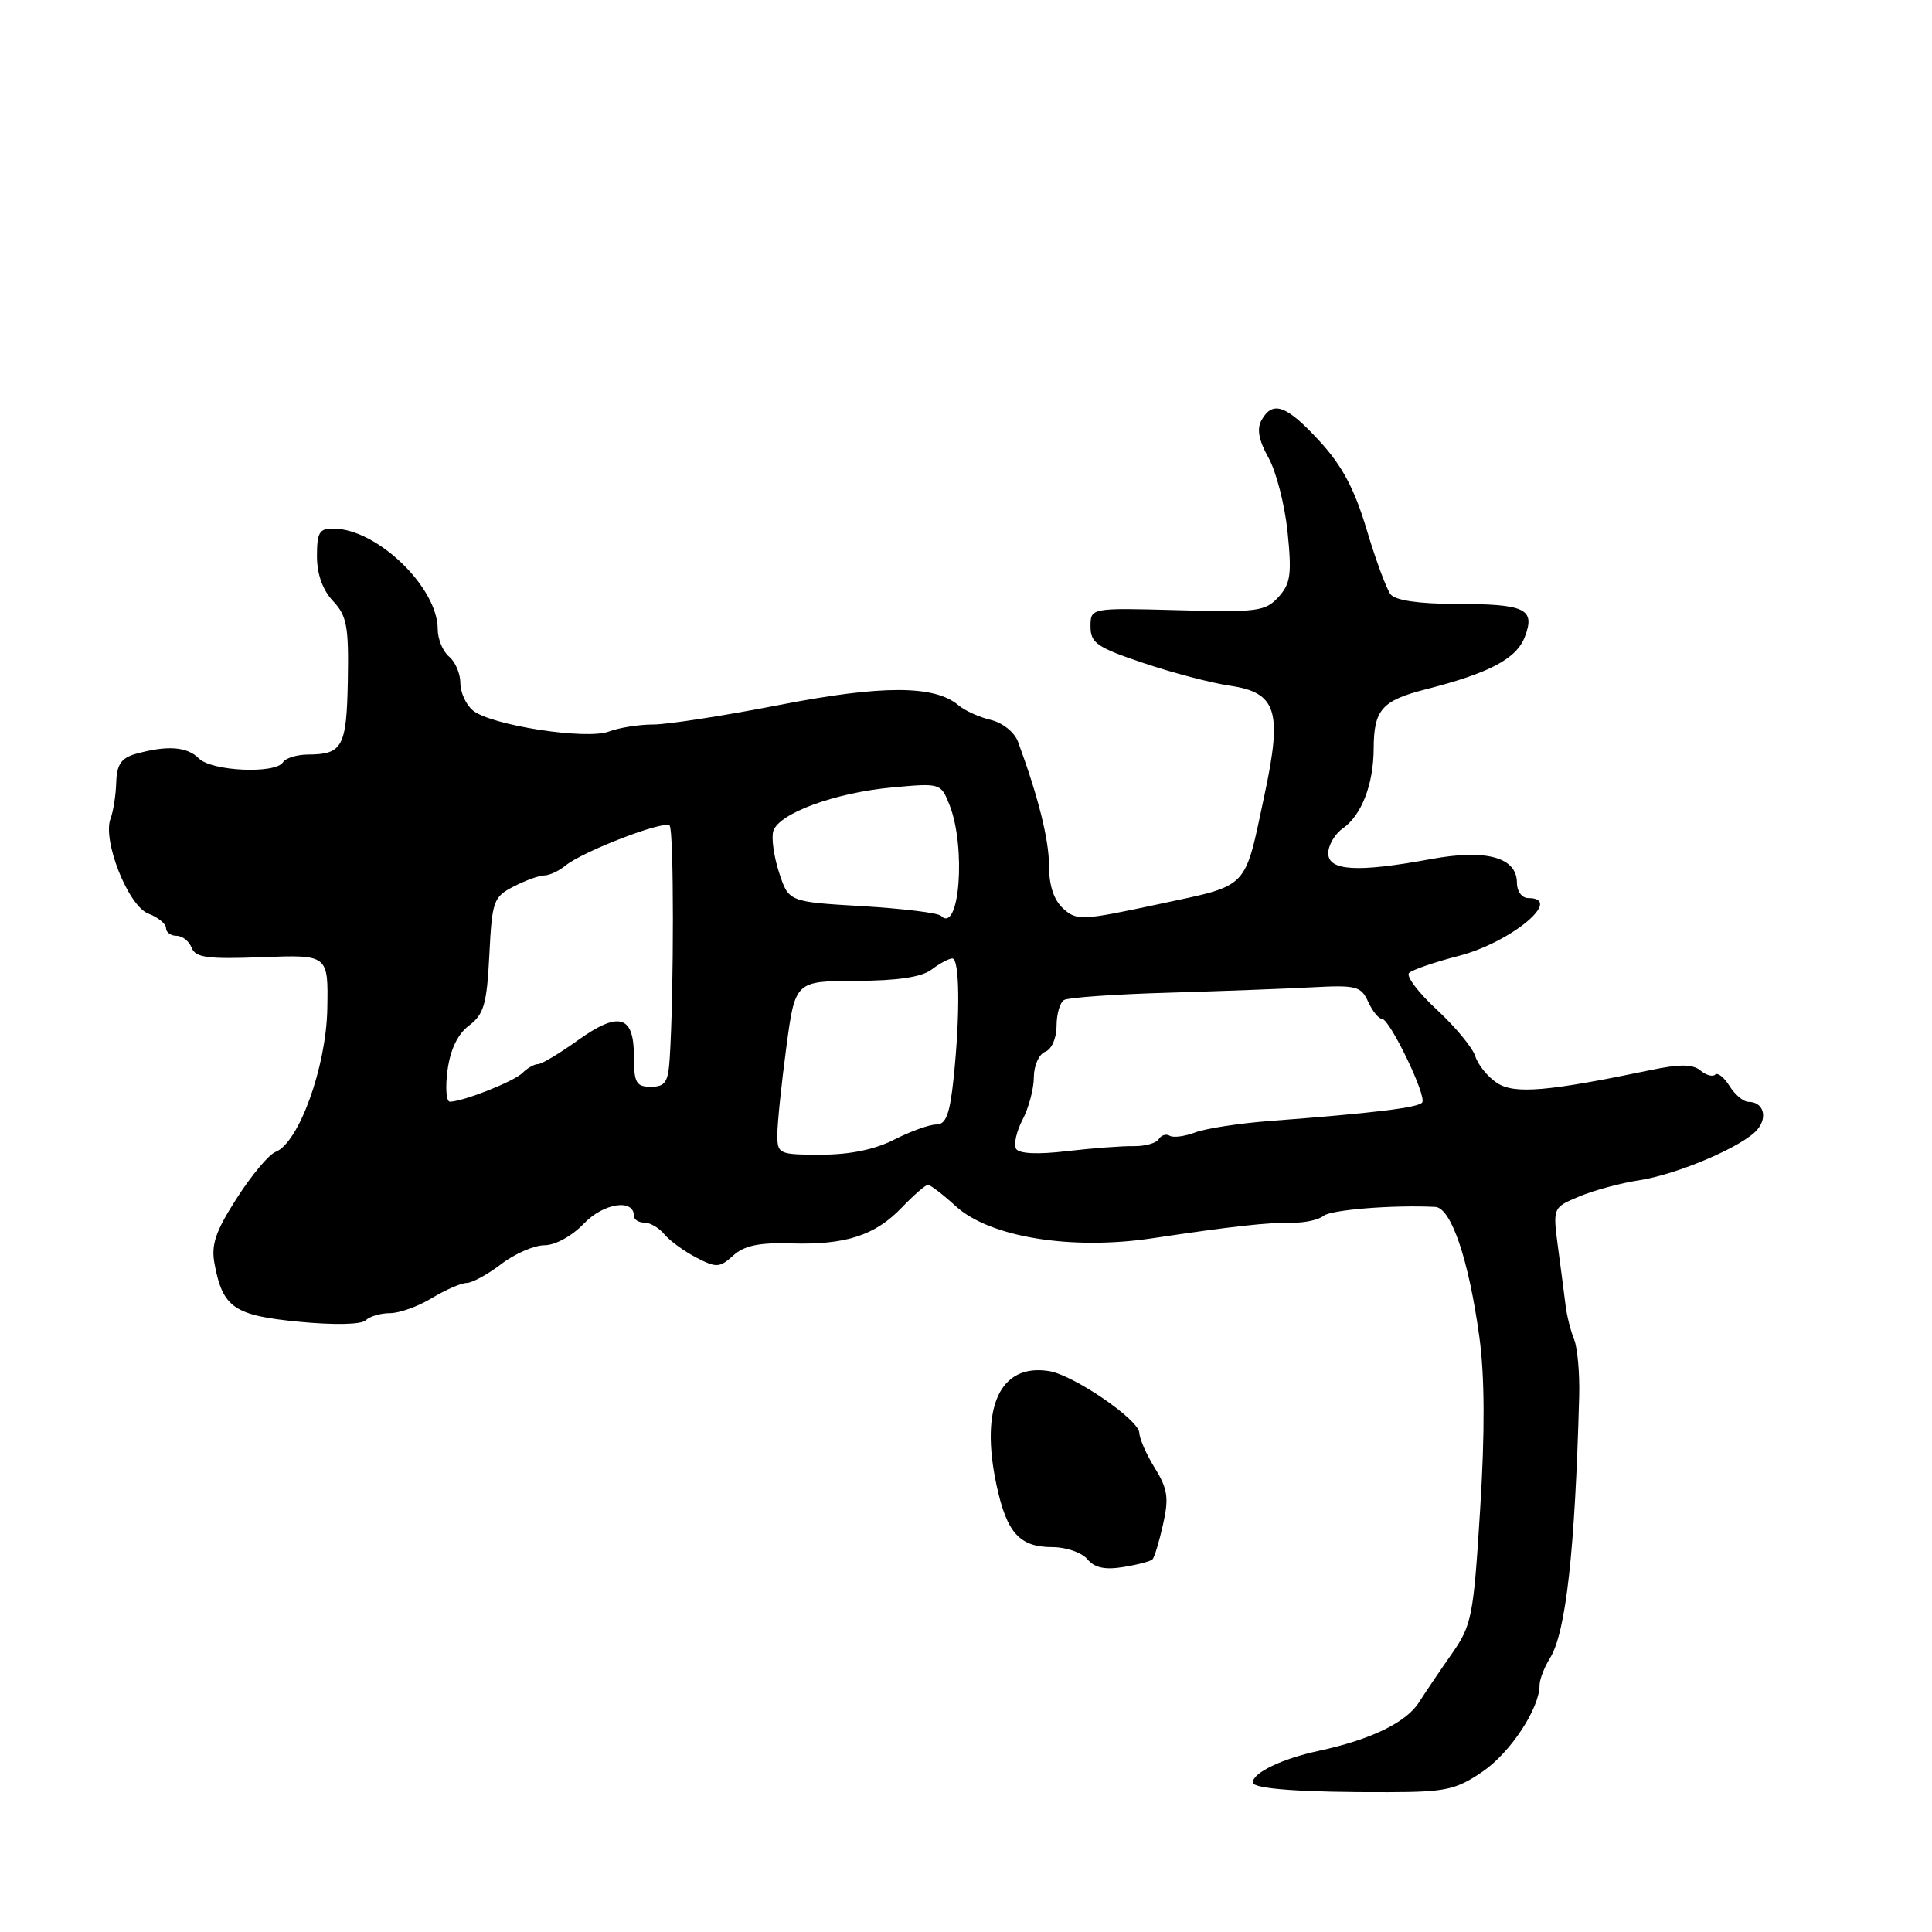 <?xml version="1.0" encoding="UTF-8" standalone="no"?>
<!DOCTYPE svg PUBLIC "-//W3C//DTD SVG 1.1//EN" "http://www.w3.org/Graphics/SVG/1.1/DTD/svg11.dtd" >
<svg xmlns="http://www.w3.org/2000/svg" xmlns:xlink="http://www.w3.org/1999/xlink" version="1.1" viewBox="0 0 256 256">
 <g >
 <path fill="currentColor"
d=" M 196.45 234.75 C 200.15 232.22 204.00 226.37 204.00 223.29 C 204.00 222.54 204.62 220.93 205.38 219.71 C 207.49 216.33 208.70 205.43 209.25 184.98 C 209.33 181.95 209.02 178.57 208.58 177.48 C 208.13 176.39 207.62 174.38 207.45 173.00 C 207.28 171.62 206.83 168.14 206.44 165.25 C 205.75 160.00 205.75 160.00 209.28 158.53 C 211.22 157.72 214.76 156.76 217.15 156.40 C 222.30 155.62 231.03 151.87 232.87 149.66 C 234.27 147.97 233.63 146.00 231.68 146.00 C 231.02 146.00 229.89 145.06 229.17 143.90 C 228.45 142.75 227.60 142.07 227.27 142.39 C 226.95 142.72 226.06 142.47 225.31 141.84 C 224.29 141.00 222.57 140.98 218.72 141.79 C 205.07 144.63 200.66 145.01 198.37 143.50 C 197.15 142.71 195.85 141.11 195.49 139.97 C 195.13 138.82 192.82 136.04 190.38 133.78 C 187.93 131.52 186.28 129.33 186.71 128.92 C 187.15 128.50 190.09 127.49 193.26 126.67 C 200.21 124.88 207.29 119.00 202.50 119.00 C 201.66 119.00 201.00 118.11 201.00 116.98 C 201.00 113.60 196.95 112.48 189.62 113.83 C 179.87 115.63 176.00 115.41 176.00 113.06 C 176.00 111.99 176.88 110.50 177.95 109.75 C 180.42 108.02 182.00 103.92 182.02 99.18 C 182.04 94.05 183.10 92.83 188.88 91.35 C 197.38 89.18 200.94 87.29 202.05 84.38 C 203.46 80.66 202.14 80.03 192.87 80.02 C 187.98 80.01 184.89 79.55 184.26 78.75 C 183.72 78.06 182.29 74.20 181.09 70.17 C 179.47 64.76 177.83 61.68 174.82 58.42 C 170.45 53.67 168.64 53.03 167.16 55.67 C 166.51 56.84 166.79 58.34 168.08 60.65 C 169.10 62.47 170.24 66.90 170.61 70.49 C 171.18 76.08 171.01 77.34 169.41 79.10 C 167.68 81.01 166.61 81.15 156.02 80.85 C 144.50 80.54 144.50 80.54 144.50 83.02 C 144.50 85.20 145.35 85.78 151.50 87.85 C 155.35 89.15 160.52 90.50 162.98 90.86 C 169.15 91.77 169.93 94.19 167.58 105.20 C 164.83 118.08 165.69 117.19 153.51 119.81 C 143.37 121.98 142.68 122.02 140.89 120.40 C 139.64 119.27 139.00 117.34 139.00 114.73 C 139.00 111.25 137.57 105.55 134.89 98.28 C 134.42 97.02 132.86 95.77 131.28 95.39 C 129.75 95.03 127.83 94.16 127.00 93.45 C 123.85 90.77 116.84 90.76 103.22 93.42 C 95.94 94.84 88.44 96.00 86.56 96.00 C 84.67 96.00 82.03 96.42 80.69 96.93 C 77.69 98.07 65.04 96.11 62.65 94.13 C 61.74 93.37 61.00 91.74 61.00 90.50 C 61.00 89.26 60.33 87.68 59.50 87.00 C 58.68 86.32 58.00 84.68 58.00 83.36 C 58.00 77.85 50.03 70.13 44.25 70.04 C 42.32 70.00 42.00 70.52 42.00 73.69 C 42.00 76.07 42.75 78.17 44.12 79.63 C 45.96 81.59 46.22 82.98 46.09 90.15 C 45.93 98.97 45.40 99.96 40.81 99.98 C 39.33 99.99 37.84 100.45 37.50 101.00 C 36.52 102.58 28.05 102.20 26.36 100.50 C 24.78 98.92 22.17 98.73 18.00 99.89 C 16.06 100.44 15.48 101.28 15.40 103.68 C 15.35 105.38 15.01 107.53 14.65 108.46 C 13.54 111.35 16.99 120.04 19.64 121.05 C 20.94 121.55 22.00 122.41 22.00 122.98 C 22.00 123.54 22.63 124.00 23.39 124.00 C 24.16 124.00 25.06 124.71 25.39 125.58 C 25.90 126.89 27.49 127.11 34.75 126.83 C 43.50 126.50 43.50 126.50 43.37 133.65 C 43.23 141.39 39.59 151.45 36.50 152.64 C 35.62 152.98 33.31 155.74 31.37 158.78 C 28.54 163.19 27.95 164.94 28.43 167.48 C 29.52 173.28 31.02 174.31 39.63 175.14 C 44.33 175.59 47.88 175.51 48.45 174.95 C 48.97 174.43 50.42 174.00 51.68 174.00 C 52.93 174.00 55.43 173.10 57.23 172.00 C 59.03 170.91 61.09 170.01 61.82 170.00 C 62.54 170.00 64.61 168.88 66.41 167.50 C 68.21 166.12 70.80 165.00 72.16 165.00 C 73.57 165.00 75.81 163.77 77.39 162.11 C 79.99 159.40 84.00 158.80 84.00 161.12 C 84.00 161.60 84.62 162.00 85.38 162.00 C 86.14 162.00 87.34 162.70 88.05 163.57 C 88.77 164.43 90.67 165.81 92.27 166.64 C 94.92 168.01 95.36 167.99 97.15 166.37 C 98.60 165.05 100.58 164.63 104.80 164.76 C 112.07 164.97 115.95 163.71 119.52 159.98 C 121.09 158.34 122.64 157.00 122.96 157.00 C 123.29 157.00 124.95 158.28 126.66 159.84 C 131.14 163.93 141.94 165.69 152.67 164.08 C 163.28 162.49 167.97 161.97 171.37 162.01 C 172.94 162.03 174.75 161.62 175.37 161.11 C 176.34 160.30 184.55 159.64 190.17 159.92 C 192.28 160.02 194.61 166.87 196.02 177.14 C 196.73 182.28 196.77 189.73 196.13 199.95 C 195.24 214.25 195.03 215.35 192.34 219.18 C 190.78 221.41 188.84 224.29 188.02 225.57 C 186.33 228.24 181.62 230.52 174.72 232.00 C 169.88 233.04 166.00 234.90 166.00 236.19 C 166.00 237.04 172.57 237.51 184.00 237.47 C 191.57 237.45 192.93 237.15 196.45 234.75 Z  M 152.71 206.62 C 152.97 206.36 153.60 204.28 154.11 201.99 C 154.90 198.49 154.73 197.29 153.03 194.54 C 151.91 192.74 150.99 190.64 150.97 189.88 C 150.94 188.13 142.24 182.18 138.97 181.67 C 132.48 180.66 129.83 186.46 132.05 196.82 C 133.41 203.13 135.10 205.00 139.45 205.00 C 141.27 205.00 143.35 205.72 144.08 206.60 C 145.02 207.73 146.40 208.04 148.83 207.64 C 150.71 207.34 152.46 206.88 152.71 206.62 Z  M 103.00 150.36 C 103.00 148.91 103.53 143.74 104.18 138.86 C 105.36 130.00 105.36 130.00 113.43 129.97 C 118.94 129.95 122.12 129.47 123.44 128.47 C 124.51 127.66 125.75 127.00 126.19 127.00 C 127.16 127.00 127.24 134.40 126.36 142.85 C 125.86 147.63 125.35 149.00 124.07 149.00 C 123.16 149.00 120.66 149.90 118.50 151.00 C 115.92 152.32 112.60 153.00 108.79 153.00 C 103.20 153.00 103.00 152.91 103.00 150.36 Z  M 134.64 152.23 C 134.29 151.67 134.68 149.92 135.50 148.35 C 136.32 146.78 136.99 144.25 136.99 142.72 C 137.00 141.17 137.67 139.68 138.50 139.36 C 139.35 139.04 140.00 137.55 140.00 135.95 C 140.00 134.39 140.44 132.85 140.98 132.51 C 141.51 132.18 147.70 131.74 154.73 131.54 C 161.75 131.33 170.37 131.01 173.88 130.82 C 179.70 130.51 180.35 130.67 181.29 132.74 C 181.86 133.98 182.68 135.00 183.12 135.00 C 184.14 135.00 189.03 145.14 188.46 146.07 C 188.03 146.76 182.09 147.49 168.18 148.54 C 164.16 148.85 159.74 149.53 158.35 150.06 C 156.97 150.58 155.45 150.78 154.99 150.49 C 154.52 150.20 153.87 150.41 153.54 150.94 C 153.21 151.48 151.71 151.89 150.22 151.87 C 148.72 151.84 144.75 152.14 141.39 152.53 C 137.52 152.99 135.04 152.88 134.64 152.23 Z  M 59.30 141.81 C 59.67 139.05 60.65 137.02 62.16 135.88 C 64.12 134.40 64.51 133.06 64.84 126.54 C 65.20 119.37 65.38 118.85 68.06 117.47 C 69.62 116.66 71.45 116.00 72.12 116.00 C 72.79 116.00 74.05 115.42 74.92 114.70 C 77.24 112.80 88.00 108.66 88.73 109.39 C 89.30 109.97 89.31 131.40 88.74 140.25 C 88.54 143.40 88.14 144.00 86.25 144.00 C 84.29 144.00 84.00 143.48 84.00 139.97 C 84.00 134.51 82.00 133.95 76.53 137.87 C 74.13 139.59 71.77 141.00 71.29 141.00 C 70.80 141.00 69.87 141.53 69.23 142.17 C 68.10 143.30 61.41 145.95 59.62 145.98 C 59.13 145.99 58.99 144.11 59.30 141.81 Z  M 124.68 121.35 C 124.29 120.96 119.59 120.39 114.24 120.07 C 104.50 119.50 104.50 119.50 103.23 115.61 C 102.53 113.46 102.19 110.99 102.47 110.11 C 103.22 107.77 110.62 105.05 118.13 104.35 C 124.60 103.75 124.66 103.76 125.80 106.62 C 128.03 112.20 127.15 123.81 124.68 121.35 Z "/>
</g>
</svg>